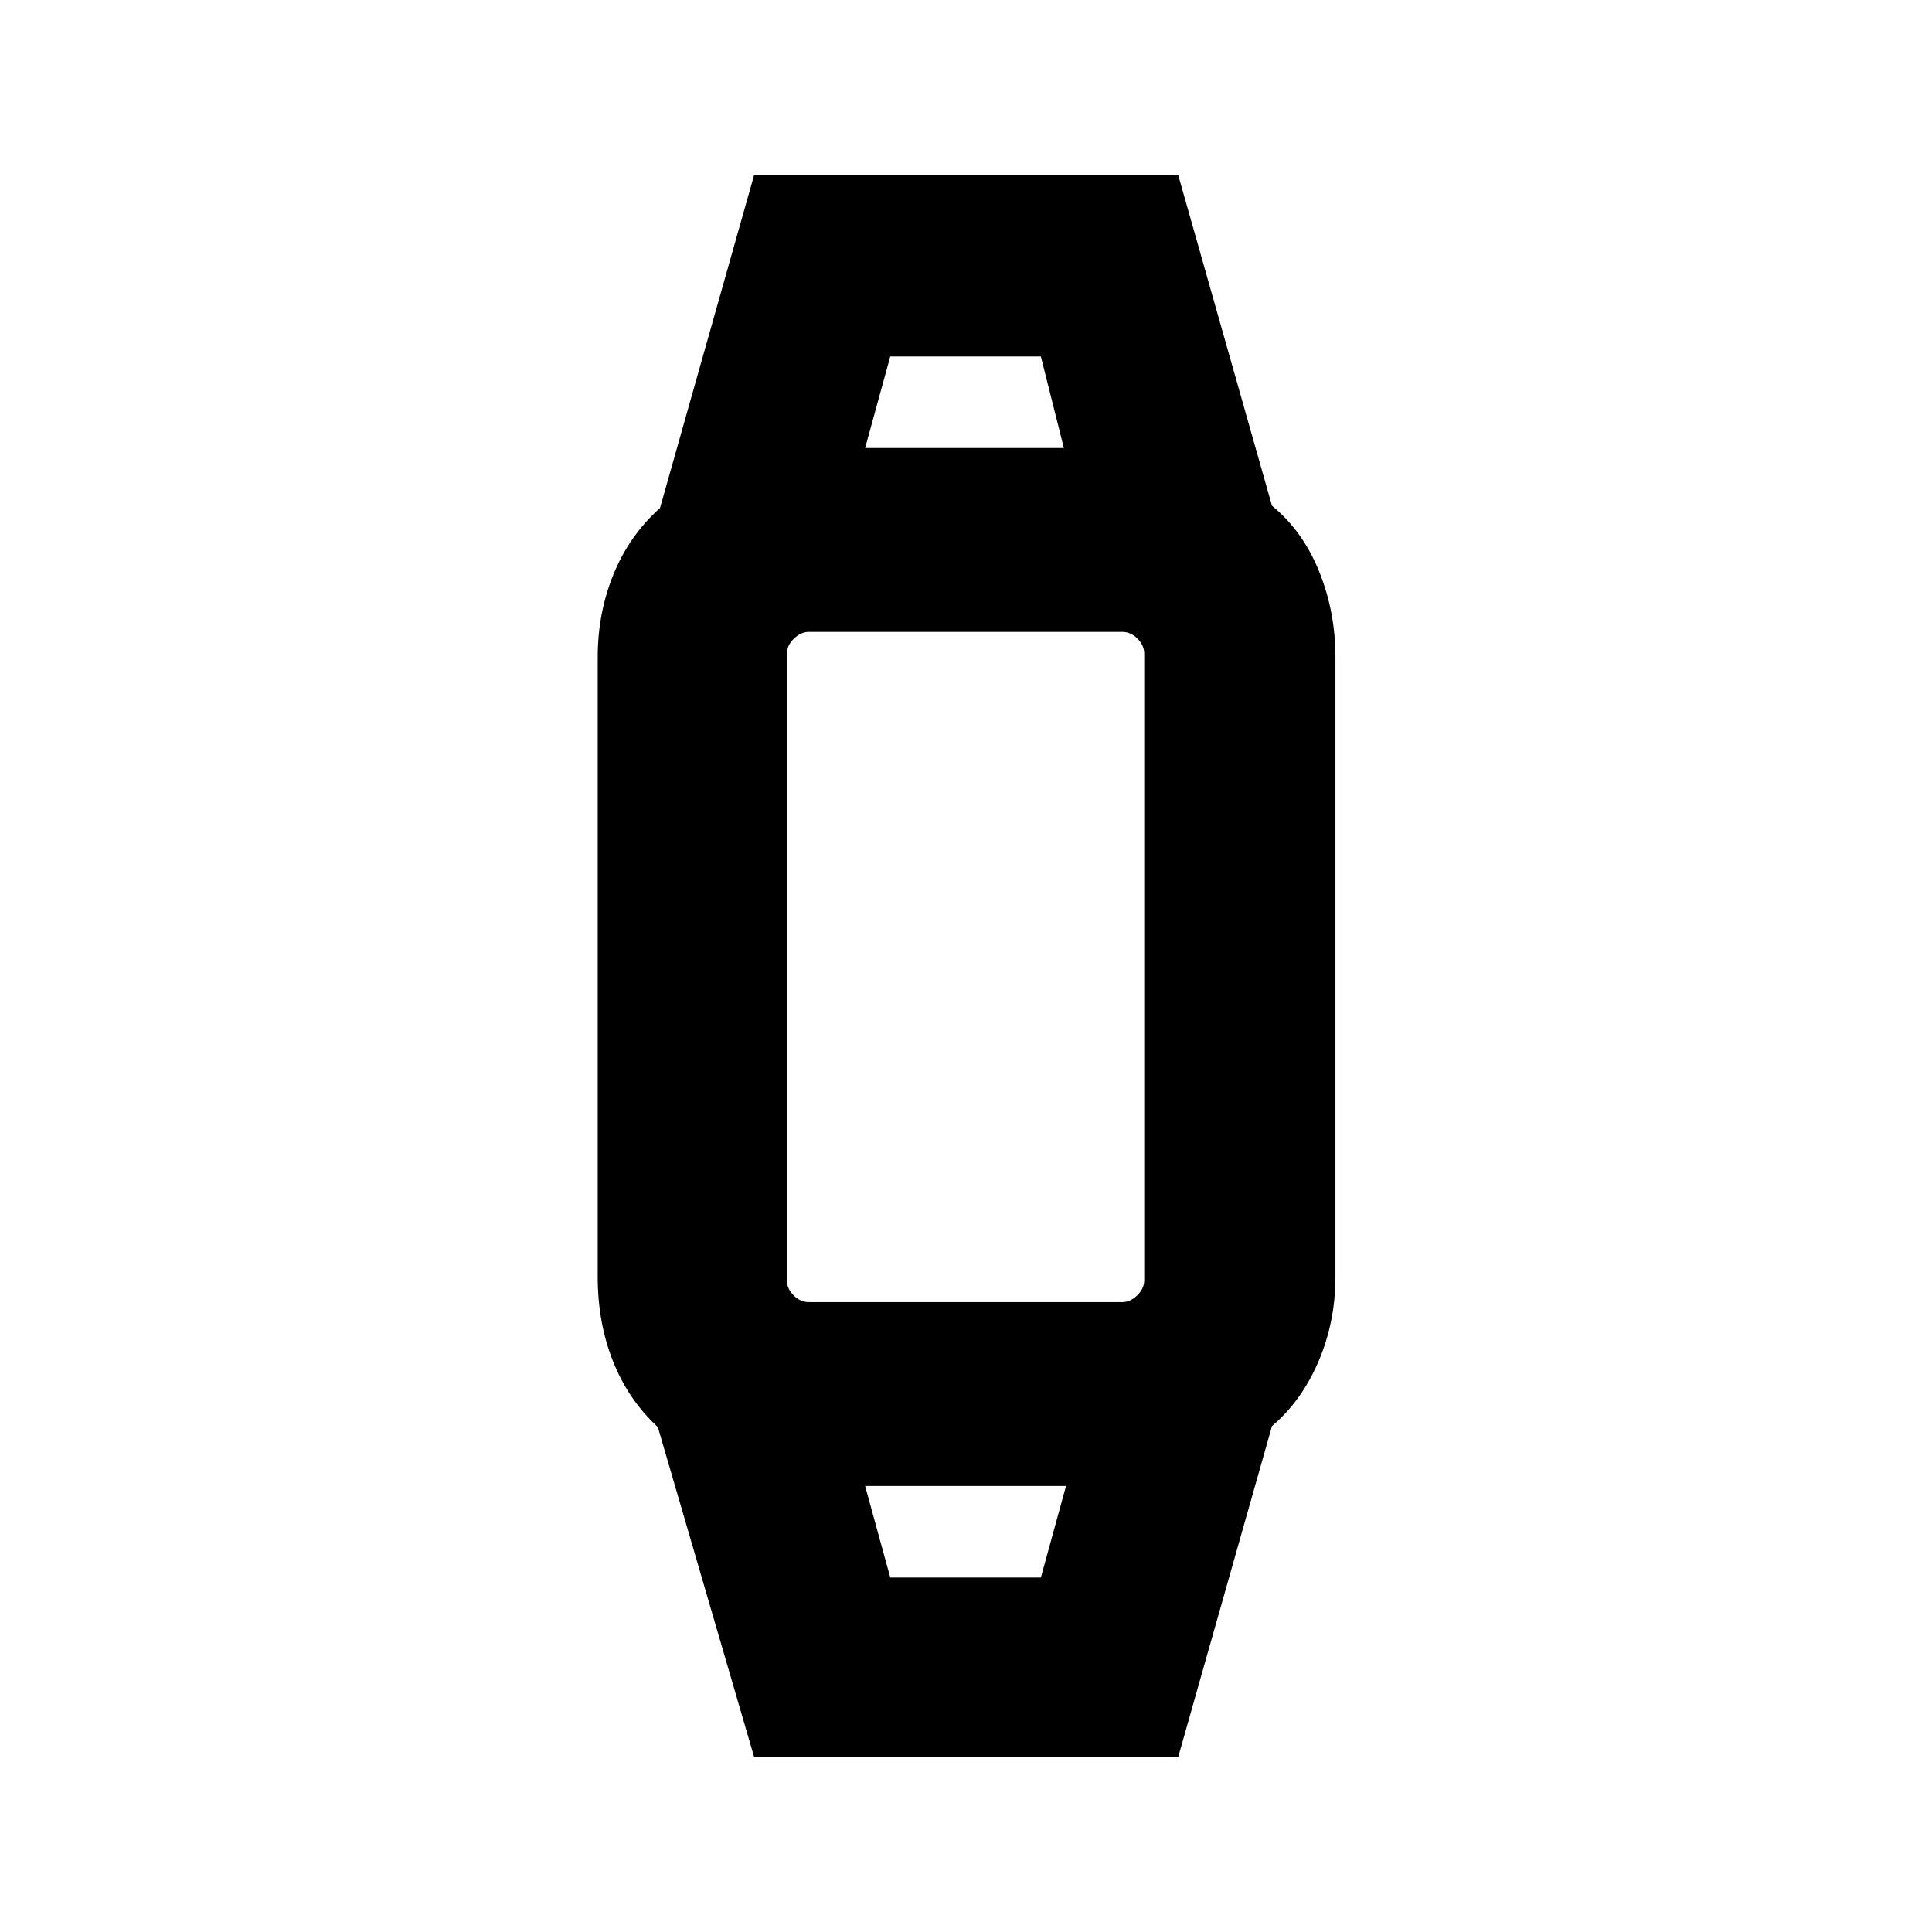 <svg xmlns="http://www.w3.org/2000/svg" height="20" viewBox="0 -960 960 960" width="20"><path d="m374.78-86.78-47.89-164.09q-14.69-13.56-22.29-32.73-7.6-19.16-7.6-41.92v-307.96q0-21.96 7.88-41.24t23.08-32.85l46.82-165.65h210.61l46.65 164.52q15.26 12.5 23.4 32.57 8.13 20.07 8.13 42.65v307.96q0 22.37-8.42 42.01-8.41 19.64-23.11 32.14L585.39-86.78H374.78Zm67.59-89.35h74.83l12.5-45.5h-99.83l12.5 45.5Zm-40.48-136.85h155.8q3.88 0 7.37-3.35 3.5-3.35 3.5-7.54v-311.26q0-4.19-3.35-7.54-3.34-3.35-7.54-3.35h-155.8q-3.87 0-7.37 3.35t-3.5 7.54v311.26q0 4.19 3.35 7.54 3.35 3.35 7.54 3.35Zm27.98-424.39h98.76l-11.43-45.5h-74.83l-12.5 45.5Zm49.7 515.74Zm0-515.74Z"/></svg>